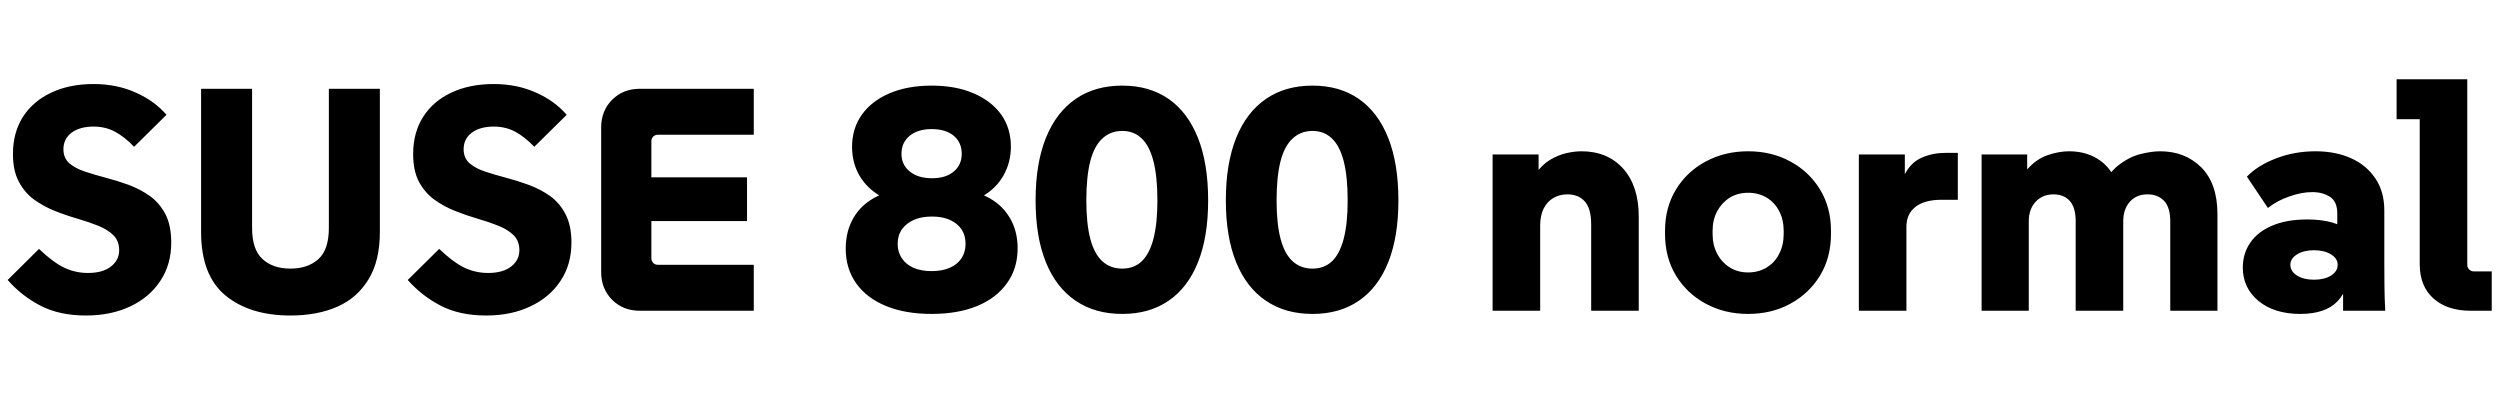 <svg xmlns="http://www.w3.org/2000/svg" xmlns:xlink="http://www.w3.org/1999/xlink" width="189.216" height="30.24"><path fill="black" d="M6.50 23.88L6.50 23.88Q4.51 23.88 3.07 23.14Q1.63 22.39 0.58 21.19L0.58 21.19L2.95 18.84Q4.01 19.85 4.86 20.26Q5.71 20.66 6.65 20.66L6.65 20.66Q7.78 20.66 8.40 20.17Q9.02 19.68 9.02 18.94L9.02 18.94Q9.02 18.24 8.59 17.81Q8.16 17.38 7.44 17.09Q6.72 16.80 5.86 16.55Q4.99 16.30 4.14 15.96Q3.29 15.62 2.57 15.10Q1.85 14.57 1.42 13.74Q0.98 12.91 0.98 11.66L0.98 11.66Q0.98 10.03 1.74 8.84Q2.50 7.66 3.88 7.01Q5.26 6.36 7.08 6.36L7.08 6.36Q8.83 6.36 10.26 7.00Q11.69 7.63 12.60 8.69L12.60 8.69L10.15 11.11Q9.41 10.34 8.69 9.96Q7.97 9.58 7.08 9.58L7.08 9.58Q6.05 9.58 5.42 10.04Q4.80 10.51 4.80 11.30L4.80 11.30Q4.80 11.95 5.24 12.35Q5.69 12.74 6.41 12.98Q7.13 13.22 8.00 13.45Q8.88 13.68 9.76 14.00Q10.63 14.33 11.35 14.84Q12.07 15.36 12.52 16.21Q12.96 17.06 12.96 18.36L12.96 18.36Q12.96 20.02 12.14 21.25Q11.33 22.49 9.88 23.18Q8.42 23.88 6.50 23.88ZM21.98 23.88L21.98 23.88Q18.91 23.88 17.06 22.36Q15.22 20.83 15.22 17.57L15.22 17.57L15.22 6.72L19.08 6.72L19.08 17.26Q19.08 18.89 19.87 19.61Q20.66 20.33 21.98 20.33L21.98 20.33Q23.30 20.33 24.10 19.61Q24.89 18.89 24.89 17.26L24.89 17.26L24.89 6.72L28.75 6.72L28.75 17.57Q28.75 19.73 27.90 21.13Q27.05 22.54 25.54 23.21Q24.02 23.88 21.98 23.88ZM36.79 23.88L36.79 23.88Q34.80 23.88 33.36 23.14Q31.92 22.39 30.86 21.19L30.86 21.19L33.24 18.84Q34.30 19.85 35.15 20.26Q36 20.66 36.94 20.66L36.94 20.66Q38.06 20.66 38.69 20.17Q39.31 19.68 39.31 18.94L39.31 18.94Q39.31 18.24 38.88 17.81Q38.45 17.38 37.73 17.09Q37.01 16.80 36.14 16.55Q35.28 16.30 34.43 15.96Q33.58 15.62 32.86 15.10Q32.14 14.57 31.70 13.74Q31.27 12.91 31.27 11.66L31.27 11.66Q31.27 10.03 32.03 8.84Q32.78 7.66 34.16 7.01Q35.54 6.36 37.37 6.36L37.37 6.36Q39.12 6.36 40.55 7.00Q41.98 7.63 42.89 8.69L42.89 8.69L40.44 11.11Q39.70 10.34 38.98 9.96Q38.26 9.58 37.37 9.58L37.37 9.58Q36.34 9.58 35.71 10.04Q35.09 10.51 35.09 11.30L35.09 11.30Q35.09 11.95 35.53 12.35Q35.98 12.74 36.70 12.98Q37.42 13.22 38.29 13.45Q39.17 13.68 40.04 14.00Q40.92 14.33 41.64 14.84Q42.36 15.36 42.80 16.21Q43.25 17.06 43.25 18.36L43.25 18.36Q43.25 20.02 42.43 21.25Q41.62 22.49 40.16 23.18Q38.71 23.88 36.79 23.88ZM57.05 23.52L48.43 23.52Q47.16 23.52 46.33 22.69Q45.50 21.86 45.50 20.59L45.50 20.59L45.50 9.65Q45.50 8.38 46.33 7.55Q47.16 6.72 48.43 6.72L48.43 6.72L57.05 6.72L57.05 10.20L49.78 10.20Q49.58 10.20 49.44 10.34Q49.30 10.49 49.30 10.68L49.30 10.68L49.30 19.56Q49.30 19.75 49.44 19.90Q49.58 20.04 49.78 20.04L49.78 20.04L57.05 20.04L57.05 23.52ZM56.54 16.73L47.33 16.73L47.33 13.42L56.54 13.42L56.54 16.73ZM70.51 23.76L70.51 23.76Q68.52 23.76 67.06 23.16Q65.59 22.56 64.80 21.44Q64.01 20.33 64.01 18.82L64.01 18.82Q64.01 17.47 64.62 16.45Q65.23 15.43 66.37 14.87Q67.51 14.30 69.10 14.30L69.10 14.30L69.10 15.43Q67.70 15.43 66.67 14.86Q65.64 14.28 65.06 13.31Q64.49 12.34 64.49 11.11L64.49 11.11Q64.49 9.72 65.23 8.68Q65.98 7.63 67.33 7.06Q68.69 6.48 70.51 6.48L70.51 6.48Q72.34 6.48 73.68 7.06Q75.02 7.63 75.77 8.66Q76.51 9.70 76.51 11.09L76.51 11.09Q76.51 12.29 75.95 13.28Q75.38 14.28 74.35 14.86Q73.32 15.43 71.93 15.43L71.93 15.43L71.93 14.30Q73.51 14.30 74.65 14.87Q75.79 15.43 76.40 16.44Q77.02 17.45 77.02 18.79L77.02 18.79Q77.02 20.33 76.21 21.44Q75.41 22.56 73.96 23.16Q72.50 23.76 70.51 23.76ZM70.51 20.52L70.51 20.52Q71.30 20.52 71.88 20.27Q72.46 20.02 72.77 19.55Q73.08 19.08 73.08 18.46L73.08 18.46Q73.08 17.81 72.77 17.35Q72.46 16.90 71.89 16.64Q71.33 16.39 70.54 16.39L70.54 16.39Q69.74 16.39 69.17 16.64Q68.59 16.90 68.27 17.35Q67.94 17.81 67.94 18.46L67.94 18.46Q67.94 19.08 68.26 19.55Q68.57 20.02 69.14 20.27Q69.72 20.52 70.51 20.52ZM70.54 13.49L70.54 13.49Q71.59 13.49 72.19 12.98Q72.79 12.48 72.79 11.64L72.79 11.64Q72.79 10.78 72.18 10.27Q71.57 9.77 70.51 9.77L70.51 9.77Q69.48 9.77 68.86 10.27Q68.23 10.78 68.23 11.64L68.23 11.64Q68.23 12.48 68.86 12.98Q69.48 13.49 70.54 13.49ZM84.94 23.76L84.94 23.76Q82.87 23.76 81.41 22.76Q79.94 21.77 79.16 19.85Q78.38 17.93 78.38 15.17L78.38 15.17Q78.38 12.38 79.16 10.44Q79.94 8.50 81.41 7.49Q82.87 6.48 84.94 6.48L84.94 6.48Q87 6.48 88.45 7.49Q89.90 8.50 90.67 10.44Q91.44 12.38 91.44 15.17L91.44 15.17Q91.44 17.93 90.67 19.85Q89.90 21.77 88.45 22.76Q87 23.76 84.94 23.76ZM84.94 20.33L84.94 20.33Q85.82 20.33 86.41 19.78Q87 19.22 87.30 18.07Q87.60 16.92 87.60 15.17L87.60 15.17Q87.60 13.37 87.30 12.20Q87 11.04 86.41 10.48Q85.82 9.91 84.94 9.91L84.94 9.91Q84.05 9.91 83.44 10.48Q82.82 11.04 82.52 12.20Q82.22 13.37 82.22 15.17L82.22 15.17Q82.22 16.92 82.52 18.07Q82.82 19.22 83.44 19.78Q84.05 20.33 84.94 20.33ZM99.34 23.76L99.34 23.76Q97.27 23.76 95.81 22.76Q94.34 21.77 93.56 19.85Q92.78 17.93 92.78 15.17L92.78 15.17Q92.78 12.38 93.56 10.44Q94.34 8.50 95.81 7.49Q97.27 6.48 99.34 6.48L99.34 6.48Q101.40 6.48 102.85 7.49Q104.30 8.50 105.07 10.44Q105.84 12.38 105.84 15.17L105.84 15.17Q105.84 17.93 105.07 19.85Q104.30 21.77 102.85 22.76Q101.40 23.76 99.34 23.76ZM99.34 20.33L99.34 20.33Q100.22 20.33 100.81 19.78Q101.40 19.22 101.70 18.07Q102.00 16.92 102.00 15.17L102.00 15.17Q102.00 13.37 101.70 12.20Q101.40 11.04 100.81 10.48Q100.22 9.91 99.34 9.91L99.34 9.91Q98.45 9.91 97.84 10.48Q97.22 11.04 96.92 12.20Q96.62 13.37 96.62 15.17L96.62 15.17Q96.62 16.92 96.92 18.07Q97.22 19.22 97.84 19.78Q98.45 20.33 99.34 20.33ZM116.57 23.52L112.97 23.52L112.97 11.69L116.45 11.69L116.45 15L115.49 15Q115.73 13.87 116.21 13.18Q116.69 12.48 117.30 12.11Q117.91 11.74 118.55 11.59Q119.18 11.45 119.69 11.45L119.69 11.45Q121.68 11.45 122.86 12.77Q124.03 14.09 124.03 16.39L124.03 16.39L124.03 23.52L120.43 23.52L120.43 16.99Q120.43 15.79 119.95 15.25Q119.47 14.71 118.63 14.71L118.63 14.71Q118.03 14.71 117.56 14.99Q117.10 15.26 116.83 15.79Q116.57 16.32 116.57 17.09L116.57 17.09L116.57 23.52ZM132.31 23.76L132.31 23.76Q130.54 23.76 129.11 22.99Q127.68 22.22 126.85 20.86Q126.02 19.49 126.02 17.71L126.02 17.71L126.02 17.47Q126.02 15.70 126.85 14.34Q127.68 12.98 129.11 12.22Q130.54 11.45 132.31 11.45L132.31 11.45Q134.09 11.45 135.50 12.22Q136.92 12.98 137.75 14.34Q138.58 15.70 138.58 17.47L138.58 17.47L138.58 17.71Q138.58 19.49 137.75 20.86Q136.92 22.22 135.50 22.99Q134.09 23.76 132.31 23.76ZM132.31 20.62L132.31 20.62Q133.10 20.62 133.72 20.24Q134.33 19.87 134.66 19.21Q135.00 18.55 135.00 17.71L135.00 17.71L135.00 17.47Q135.00 16.63 134.66 15.98Q134.33 15.34 133.72 14.96Q133.10 14.59 132.31 14.59L132.31 14.59Q131.52 14.59 130.92 14.96Q130.32 15.34 129.97 15.98Q129.62 16.63 129.62 17.47L129.62 17.47L129.62 17.71Q129.62 18.55 129.97 19.21Q130.32 19.87 130.92 20.24Q131.52 20.62 132.31 20.62ZM144.29 23.52L140.69 23.52L140.69 11.69L144.17 11.69L144.17 15.50L143.74 15.50Q143.74 13.99 144.20 13.13Q144.67 12.26 145.48 11.92Q146.28 11.57 147.26 11.57L147.26 11.57L148.18 11.57L148.18 15.12L146.95 15.12Q145.66 15.12 144.97 15.66Q144.29 16.20 144.29 17.16L144.29 17.16L144.29 23.52ZM153.55 23.52L149.98 23.52L149.98 11.69L153.43 11.69L153.43 15.02L152.45 15.02Q152.76 13.56 153.46 12.79Q154.15 12.02 154.99 11.74Q155.83 11.45 156.60 11.45L156.60 11.45Q158.02 11.45 159.02 12.20Q160.03 12.96 160.42 14.45L160.42 14.45L159.00 14.45Q159.48 13.18 160.31 12.53Q161.14 11.88 162.00 11.66Q162.86 11.45 163.49 11.45L163.49 11.45Q165.38 11.45 166.61 12.67Q167.83 13.90 167.83 16.20L167.83 16.20L167.83 23.52L164.26 23.52L164.26 16.75Q164.26 15.70 163.79 15.20Q163.32 14.71 162.53 14.71L162.53 14.71Q161.71 14.71 161.21 15.26Q160.70 15.82 160.70 16.75L160.70 16.75L160.70 23.52L157.10 23.52L157.10 16.75Q157.10 15.70 156.65 15.20Q156.19 14.71 155.42 14.71L155.42 14.71Q154.61 14.71 154.08 15.26Q153.55 15.82 153.55 16.75L153.55 16.75L153.55 23.52ZM180.53 23.52L177.34 23.52L177.34 20.04L176.90 18.67L176.90 16.15Q176.90 15.26 176.35 14.90Q175.80 14.54 175.01 14.54L175.01 14.54Q174.19 14.54 173.27 14.87Q172.34 15.19 171.65 15.74L171.65 15.74L170.06 13.37Q170.86 12.53 172.26 11.99Q173.66 11.45 175.25 11.45L175.25 11.45Q176.78 11.45 177.95 11.98Q179.11 12.50 179.78 13.50Q180.46 14.50 180.46 15.94L180.46 15.94L180.46 19.80Q180.46 20.74 180.47 21.66Q180.48 22.58 180.53 23.52L180.53 23.52ZM174.10 23.76L174.10 23.76Q172.13 23.76 170.94 22.78Q169.75 21.79 169.75 20.26L169.75 20.26Q169.75 19.18 170.32 18.36Q170.88 17.54 171.97 17.08Q173.06 16.61 174.62 16.61L174.62 16.61Q176.81 16.61 177.85 17.54Q178.90 18.48 178.90 20.04L178.90 20.04L177.84 20.04Q177.84 21.82 176.93 22.79Q176.02 23.76 174.10 23.76ZM175.13 21.17L175.13 21.17Q175.92 21.17 176.42 20.86Q176.93 20.54 176.93 20.04L176.93 20.04Q176.93 19.56 176.42 19.25Q175.92 18.94 175.13 18.94L175.13 18.94Q174.36 18.94 173.86 19.25Q173.35 19.56 173.35 20.04L173.35 20.04Q173.35 20.54 173.86 20.86Q174.36 21.17 175.13 21.17ZM188.59 23.52L187.01 23.52Q185.23 23.52 184.19 22.60Q183.14 21.67 183.14 19.99L183.14 19.99L183.14 7.42L184.75 9.02L181.39 9.02L181.39 6L186.74 6L186.74 20.06Q186.74 20.26 186.89 20.40Q187.03 20.54 187.22 20.54L187.22 20.54L188.59 20.54L188.59 23.52Z"/></svg>